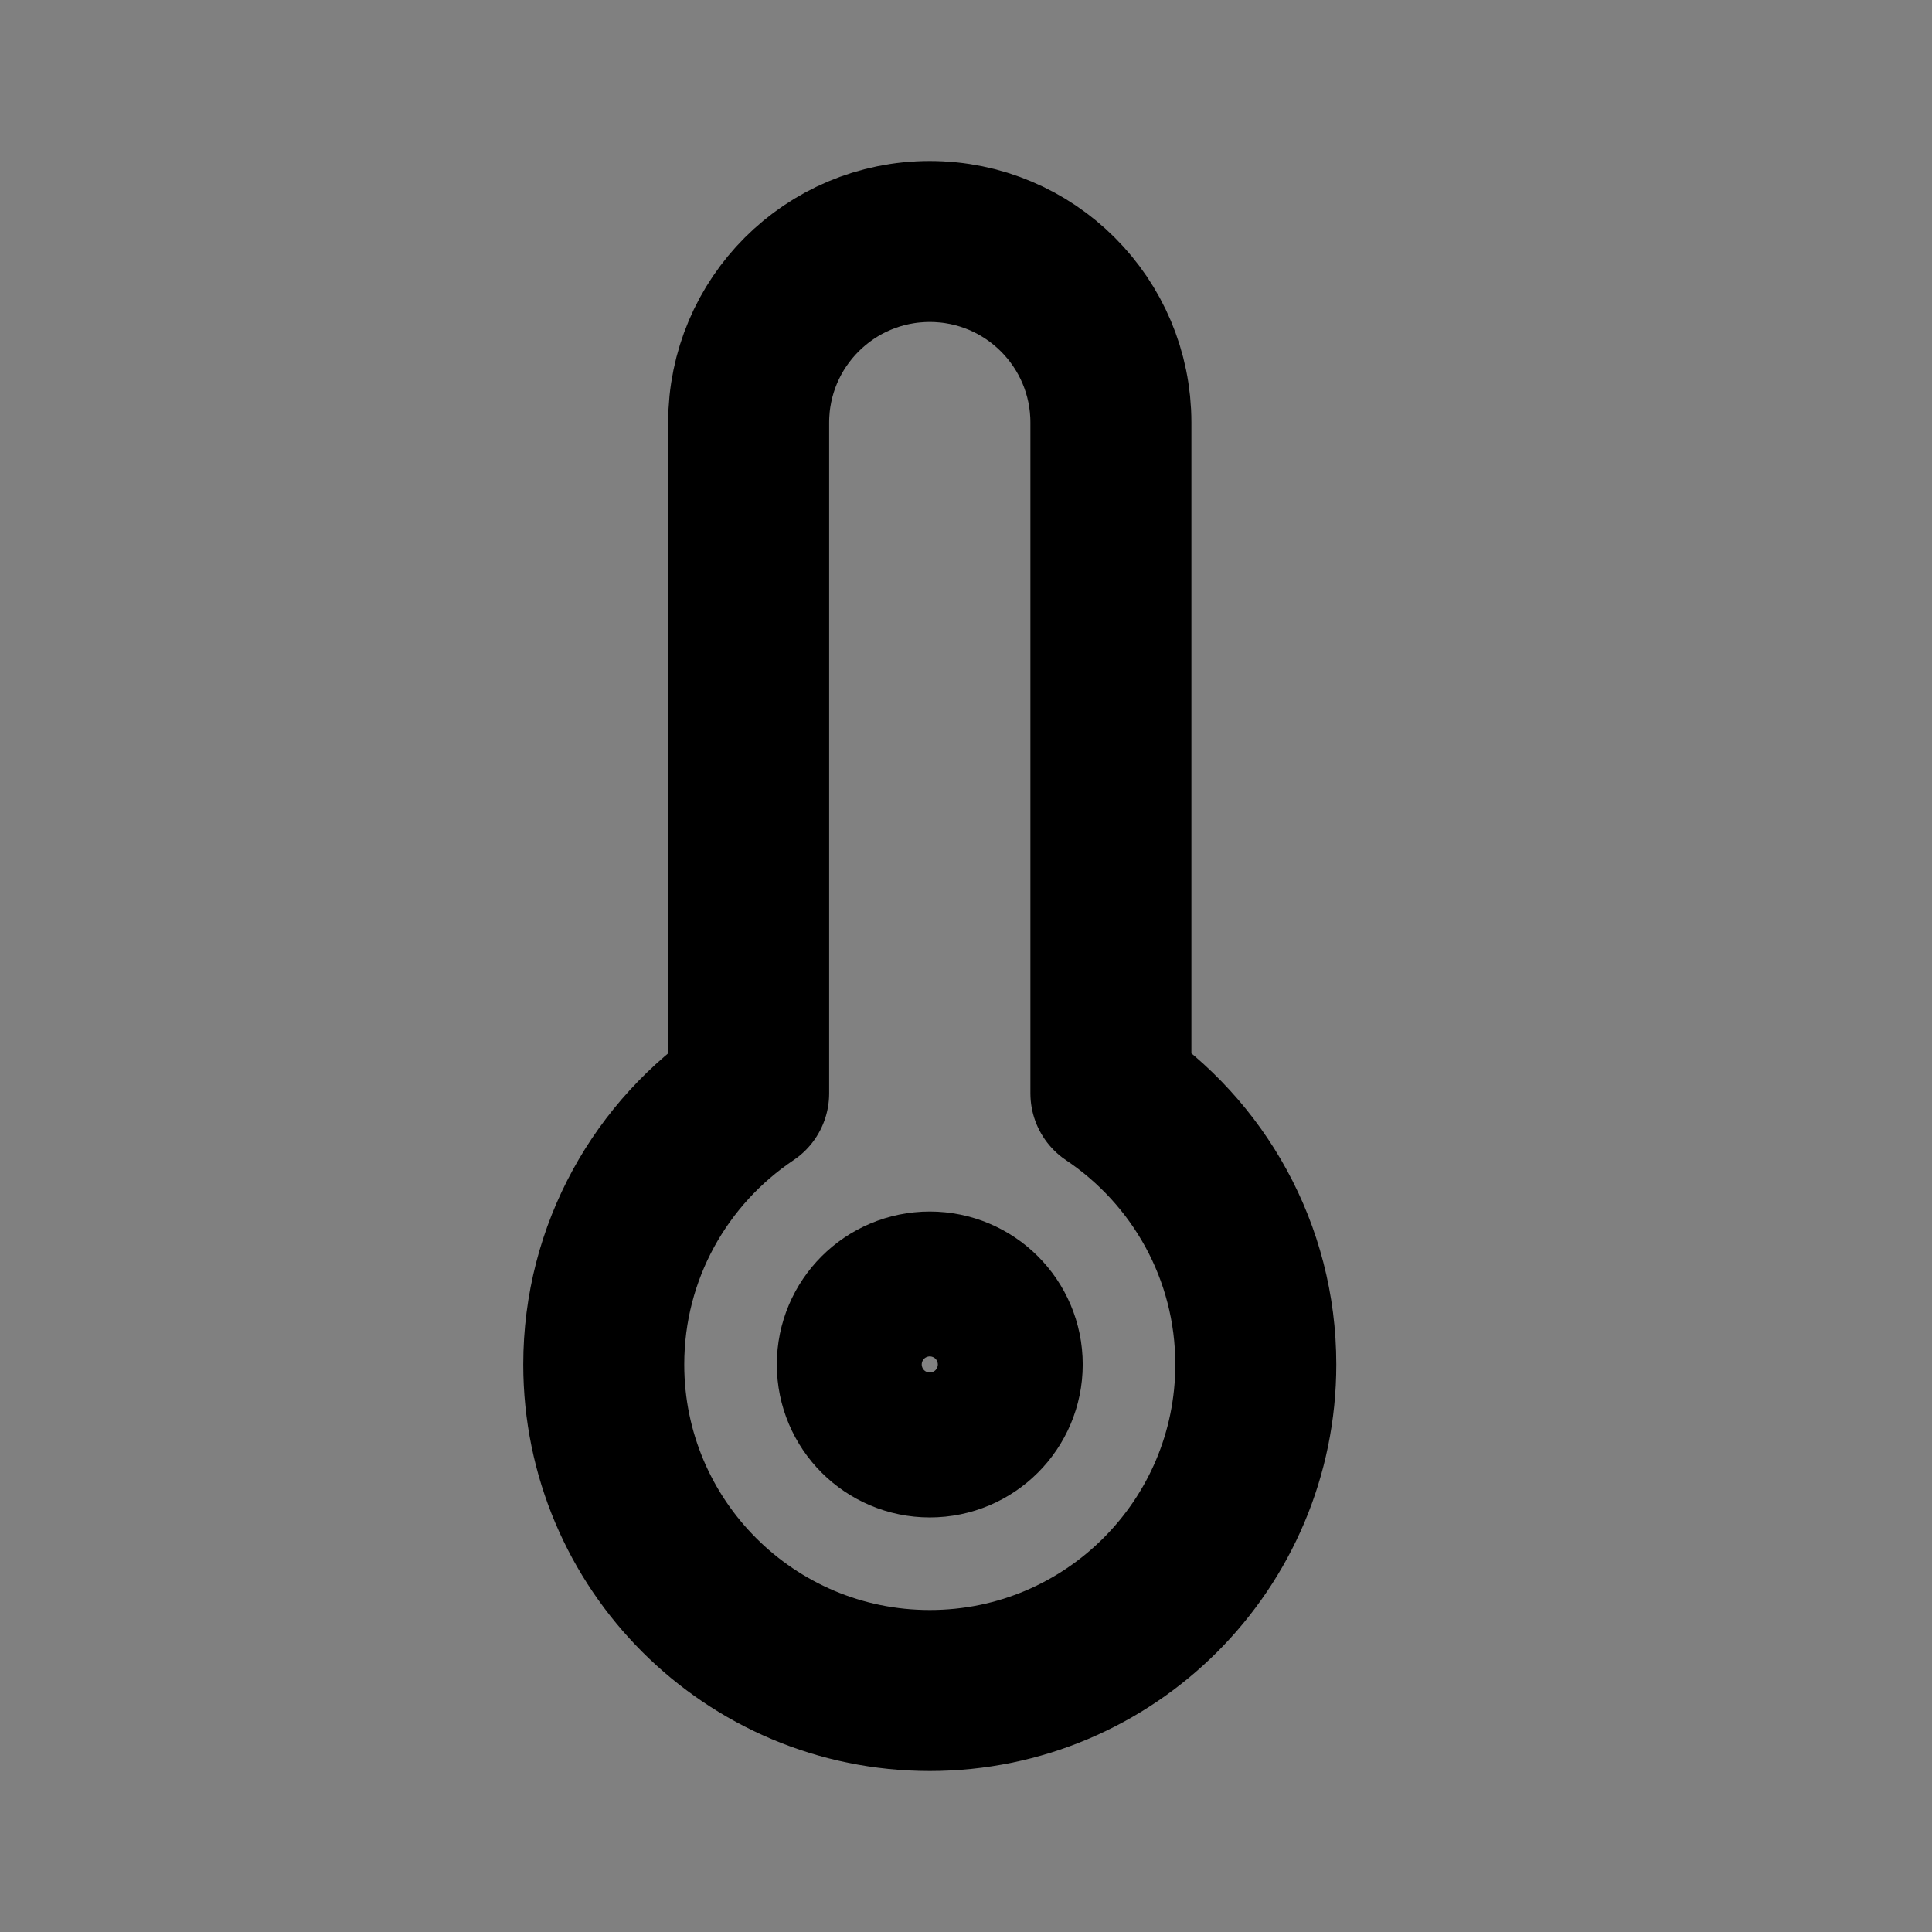 <svg width="24" height="24" viewBox="0 0 24 24" fill="none" xmlns="http://www.w3.org/2000/svg">
<rect x="0" y="0" width="24" height="24" fill="#808080" stroke="none"/>
<path d="M13.8 5.25C13.8 4.007 12.793 3 11.55 3C10.307 3 9.3 4.007 9.3 5.25V13.582C8.215 14.309 7.5 15.546 7.5 16.95C7.5 19.187 9.313 21 11.55 21C13.787 21 15.6 19.187 15.6 16.95C15.6 15.546 14.885 14.309 13.8 13.582V5.25Z" fill="white" fill-opacity="0.01"/>
<path d="M11.55 17.85C12.047 17.85 12.45 17.447 12.45 16.95C12.45 16.453 12.047 16.05 11.55 16.05C11.053 16.05 10.65 16.453 10.65 16.95C10.65 17.447 11.053 17.85 11.55 17.85Z" fill="white" fill-opacity="0.01"/>
<path d="M13.8 5.25C13.8 4.007 12.793 3 11.55 3C10.307 3 9.3 4.007 9.3 5.25V13.582C8.215 14.309 7.5 15.546 7.5 16.95C7.5 19.187 9.313 21 11.55 21C13.787 21 15.6 19.187 15.6 16.95C15.6 15.546 14.885 14.309 13.8 13.582V5.25Z" stroke="black" stroke-width="2" stroke-linecap="round" stroke-linejoin="round"/>
<path d="M11.55 17.85C12.047 17.85 12.45 17.447 12.45 16.95C12.45 16.453 12.047 16.05 11.55 16.05C11.053 16.05 10.65 16.453 10.65 16.95C10.65 17.447 11.053 17.85 11.55 17.85Z" stroke="black" stroke-width="2" stroke-linecap="round" stroke-linejoin="round"/>
</svg>
